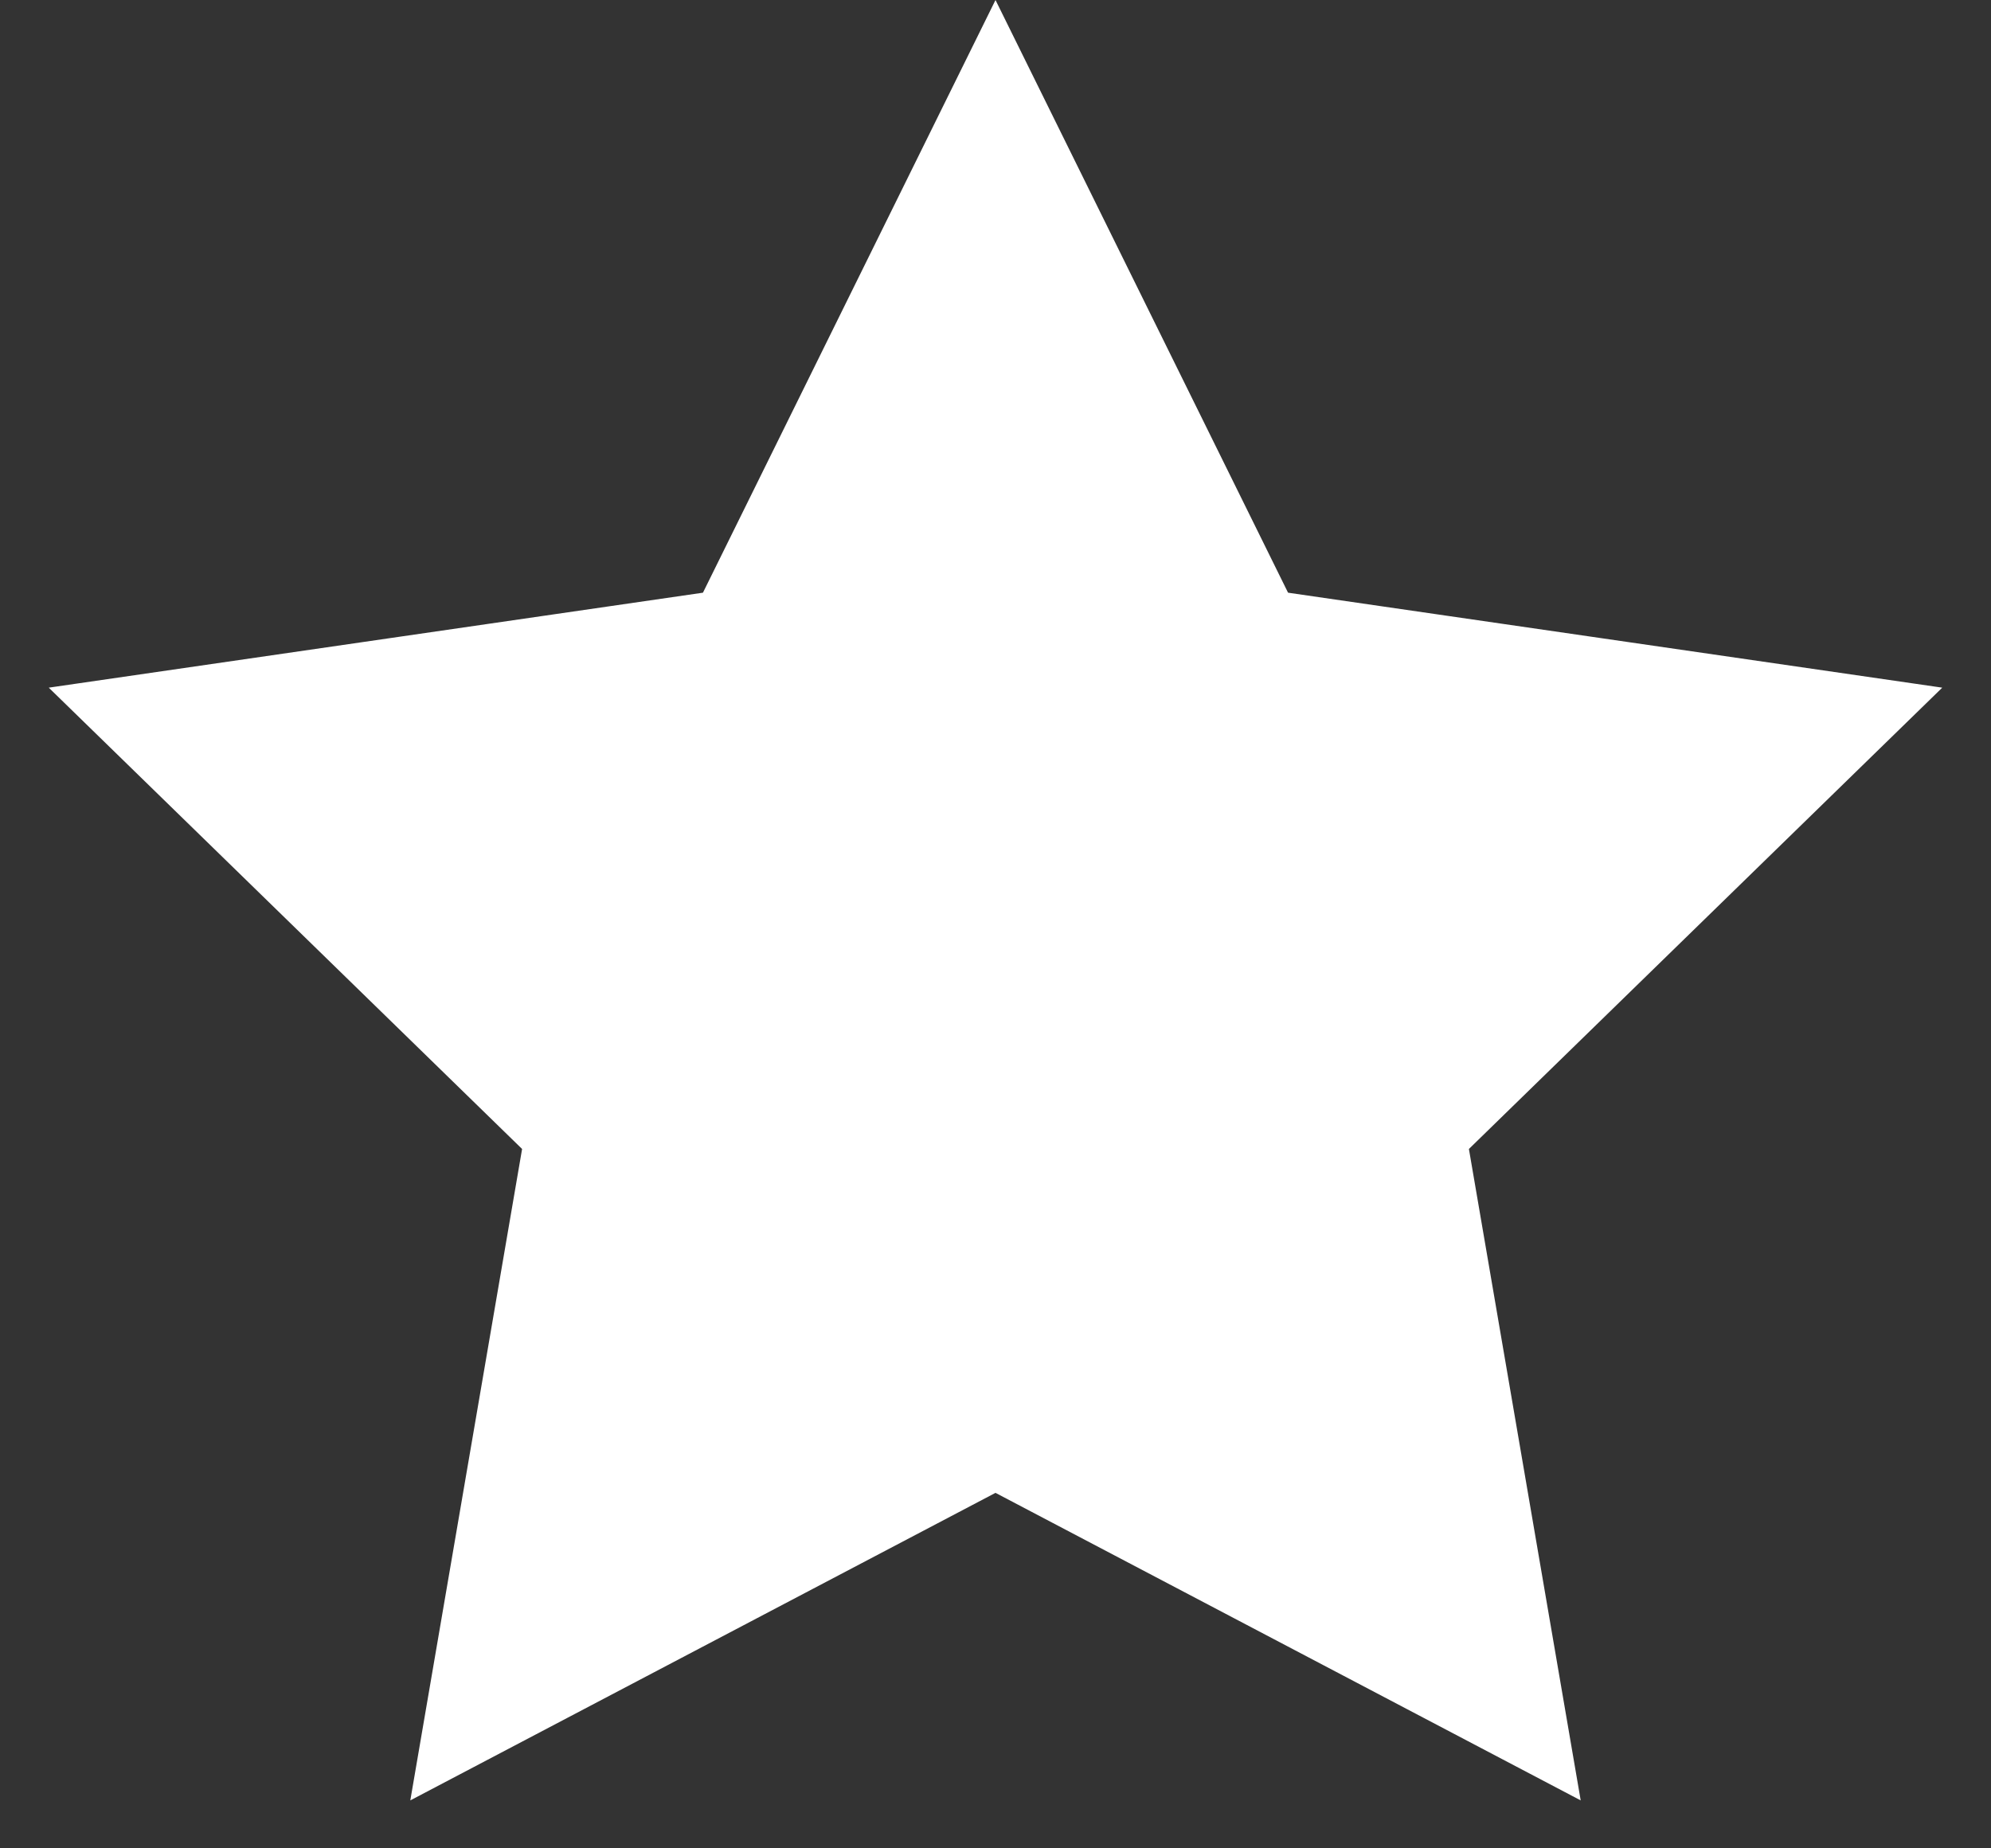 <svg width="14" height="13" viewBox="0 0 14 13" fill="none" xmlns="http://www.w3.org/2000/svg">
<rect x="0" y="0" width="14" height="13" fill="#333333" stroke="none"/>
<path id="Star 1" d="M7 0.791L8.743 4.323L8.825 4.488L9.007 4.515L12.905 5.081L10.084 7.831L9.953 7.959L9.984 8.141L10.65 12.023L7.163 10.19L7 10.105L6.837 10.19L3.35 12.023L4.016 8.141L4.047 7.959L3.916 7.831L1.095 5.081L4.993 4.515L5.175 4.488L5.257 4.323L7 0.791Z" fill="#fff" stroke="#fff  " stroke-width="0.7"/>
</svg>
